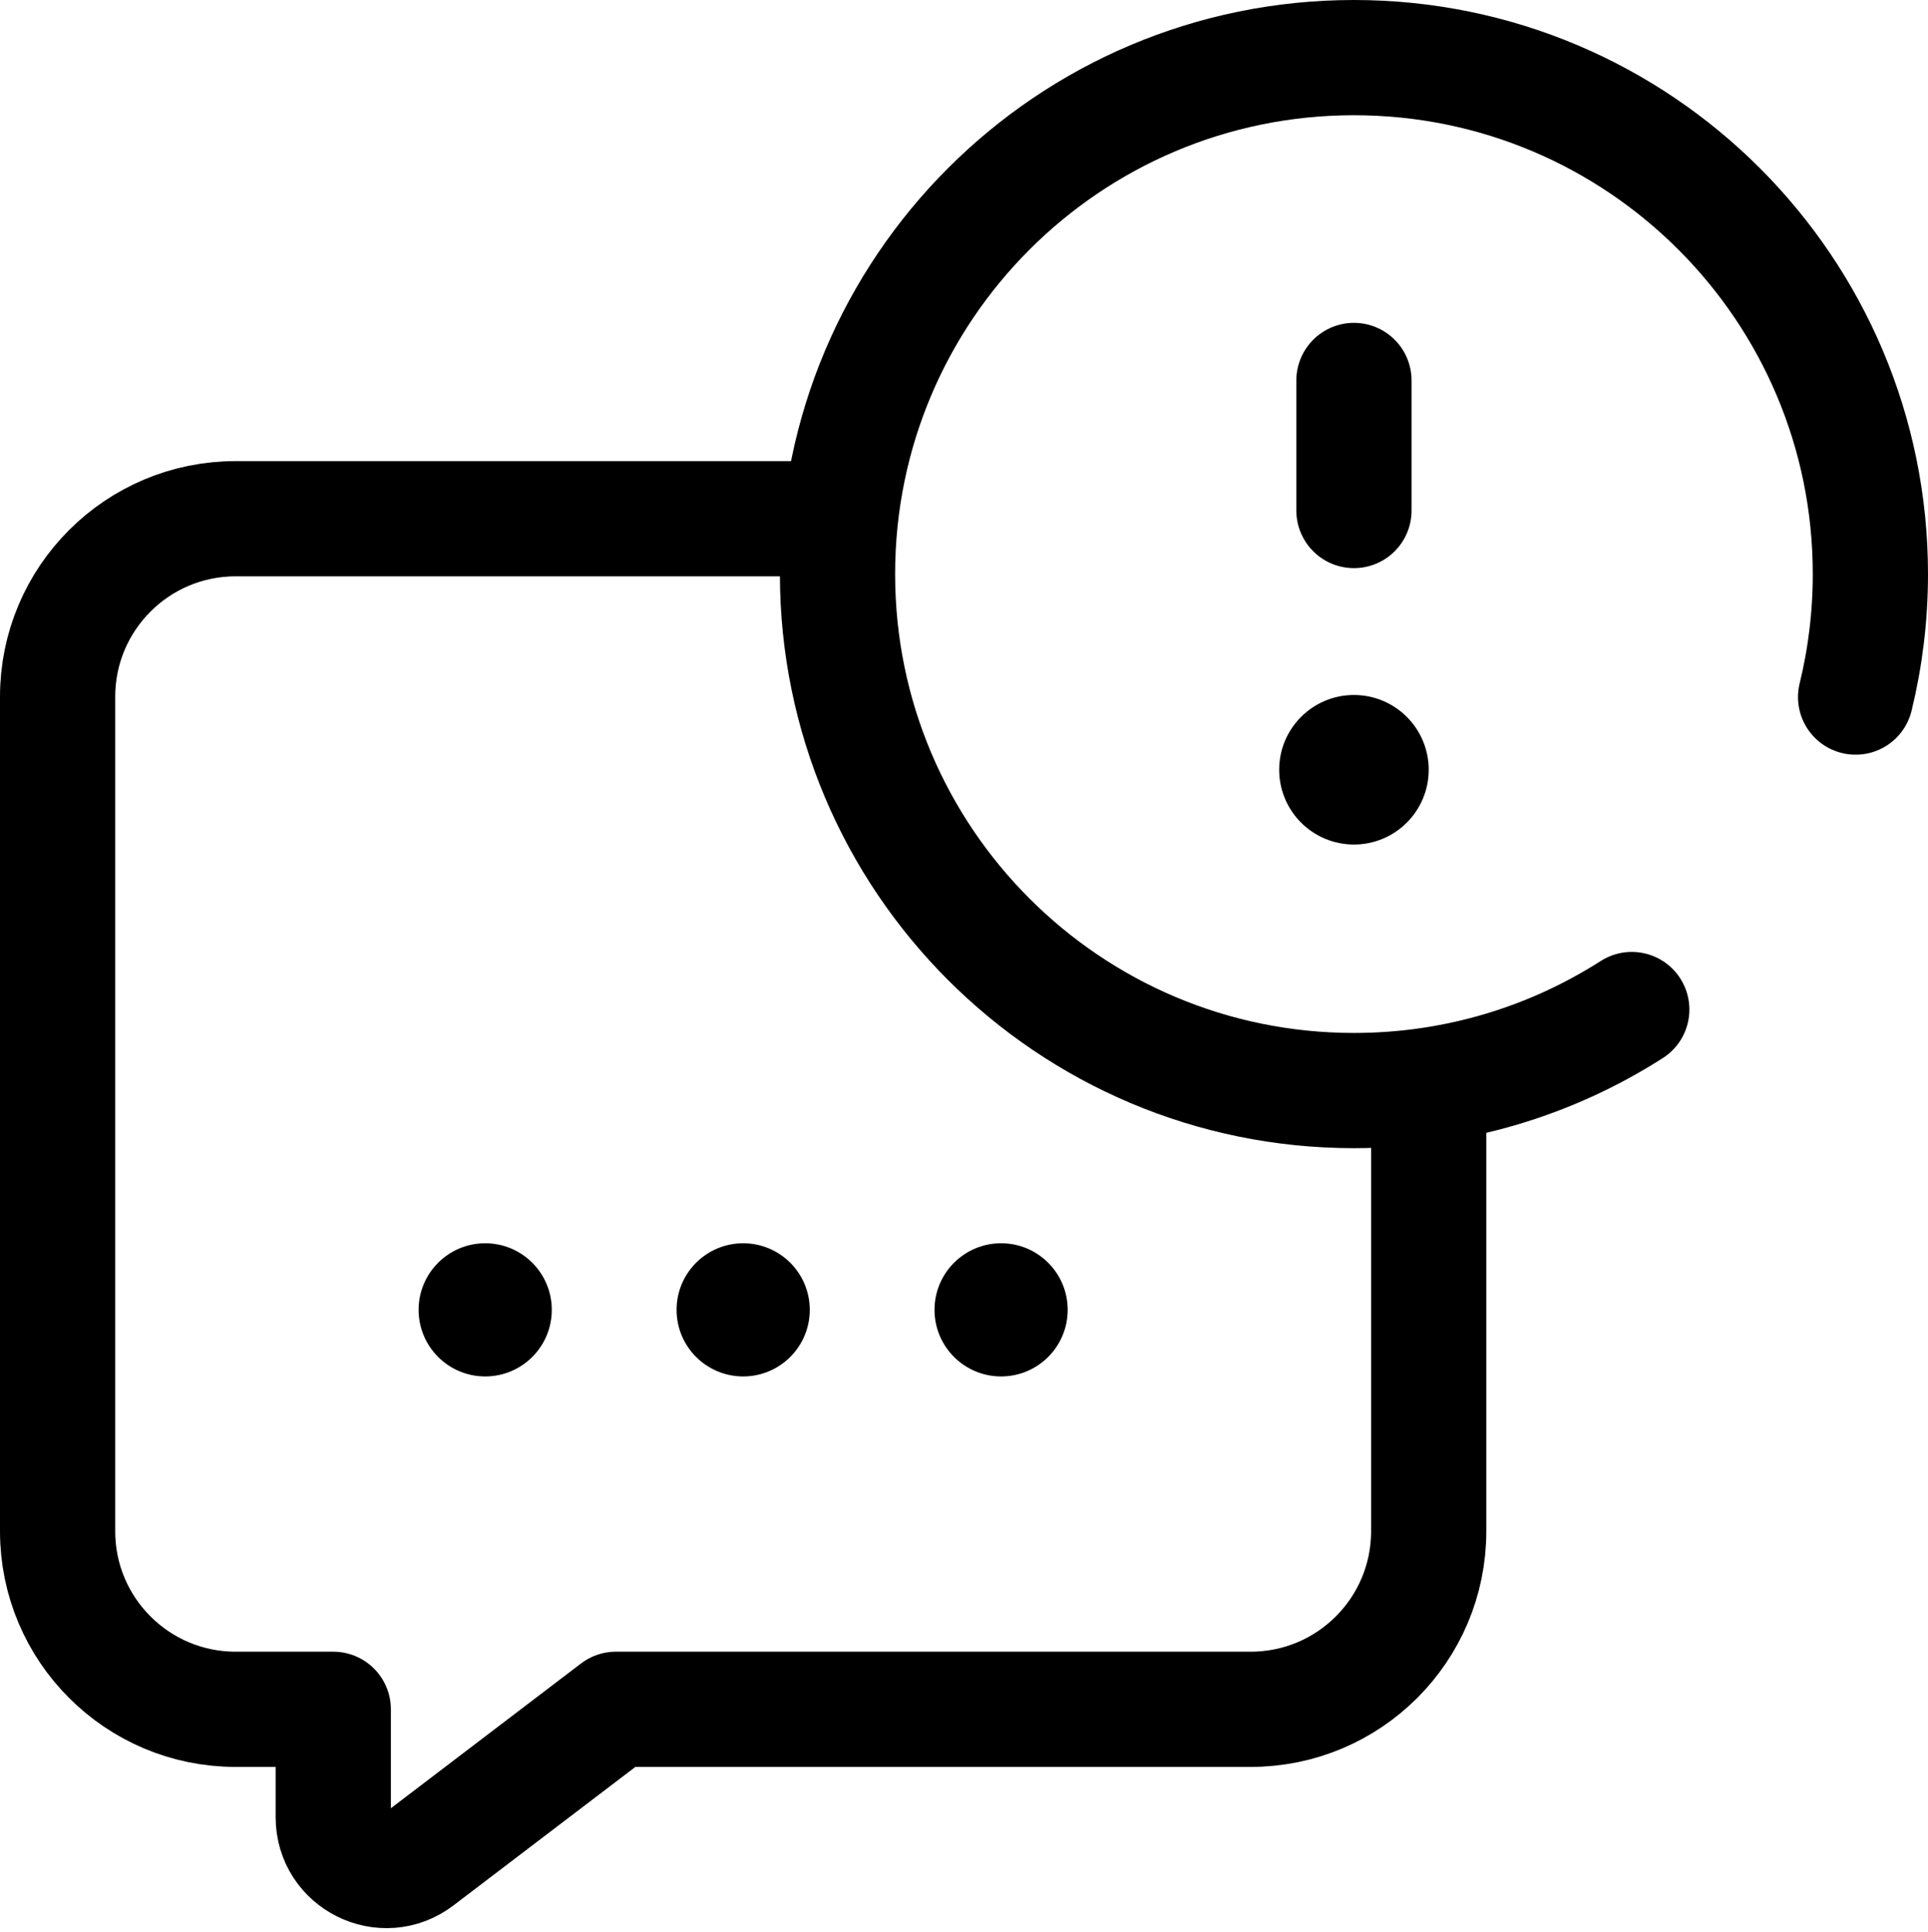 <svg width="502" height="503" viewBox="0 0 502 503" fill="none" xmlns="http://www.w3.org/2000/svg">
<path d="M212.936 135.051H61.349C35.751 135.051 15 155.802 15 181.399V398.675C15 424.273 35.751 445.024 61.349 445.024H86.773V473.141C86.773 484.586 99.879 491.08 108.985 484.148L160.375 445.024H325.648C351.246 445.024 371.997 424.273 371.997 398.675V287.702" stroke="black" stroke-width="30" stroke-miterlimit="10" stroke-linecap="round" stroke-linejoin="round"/>
<circle cx="126.334" cy="341.025" r="17.338" fill="black"/>
<circle cx="193.502" cy="341.025" r="17.338" fill="black"/>
<circle cx="260.662" cy="341.025" r="17.338" fill="black"/>
<path d="M352.531 99.059V132.918" stroke="black" stroke-width="30" stroke-miterlimit="10" stroke-linecap="round" stroke-linejoin="round"/>
<circle cx="352.531" cy="200.409" r="19.465" fill="black"/>
<path d="M483.152 181.487C485.66 171.224 486.999 160.502 486.999 149.466C486.999 75.203 426.796 15 352.532 15C278.268 15 218.066 75.203 218.066 149.467C218.066 223.731 278.269 283.934 352.533 283.934C379.163 283.934 403.984 276.191 424.87 262.837" stroke="black" stroke-width="30" stroke-miterlimit="10" stroke-linecap="round" stroke-linejoin="round"/>
</svg>

